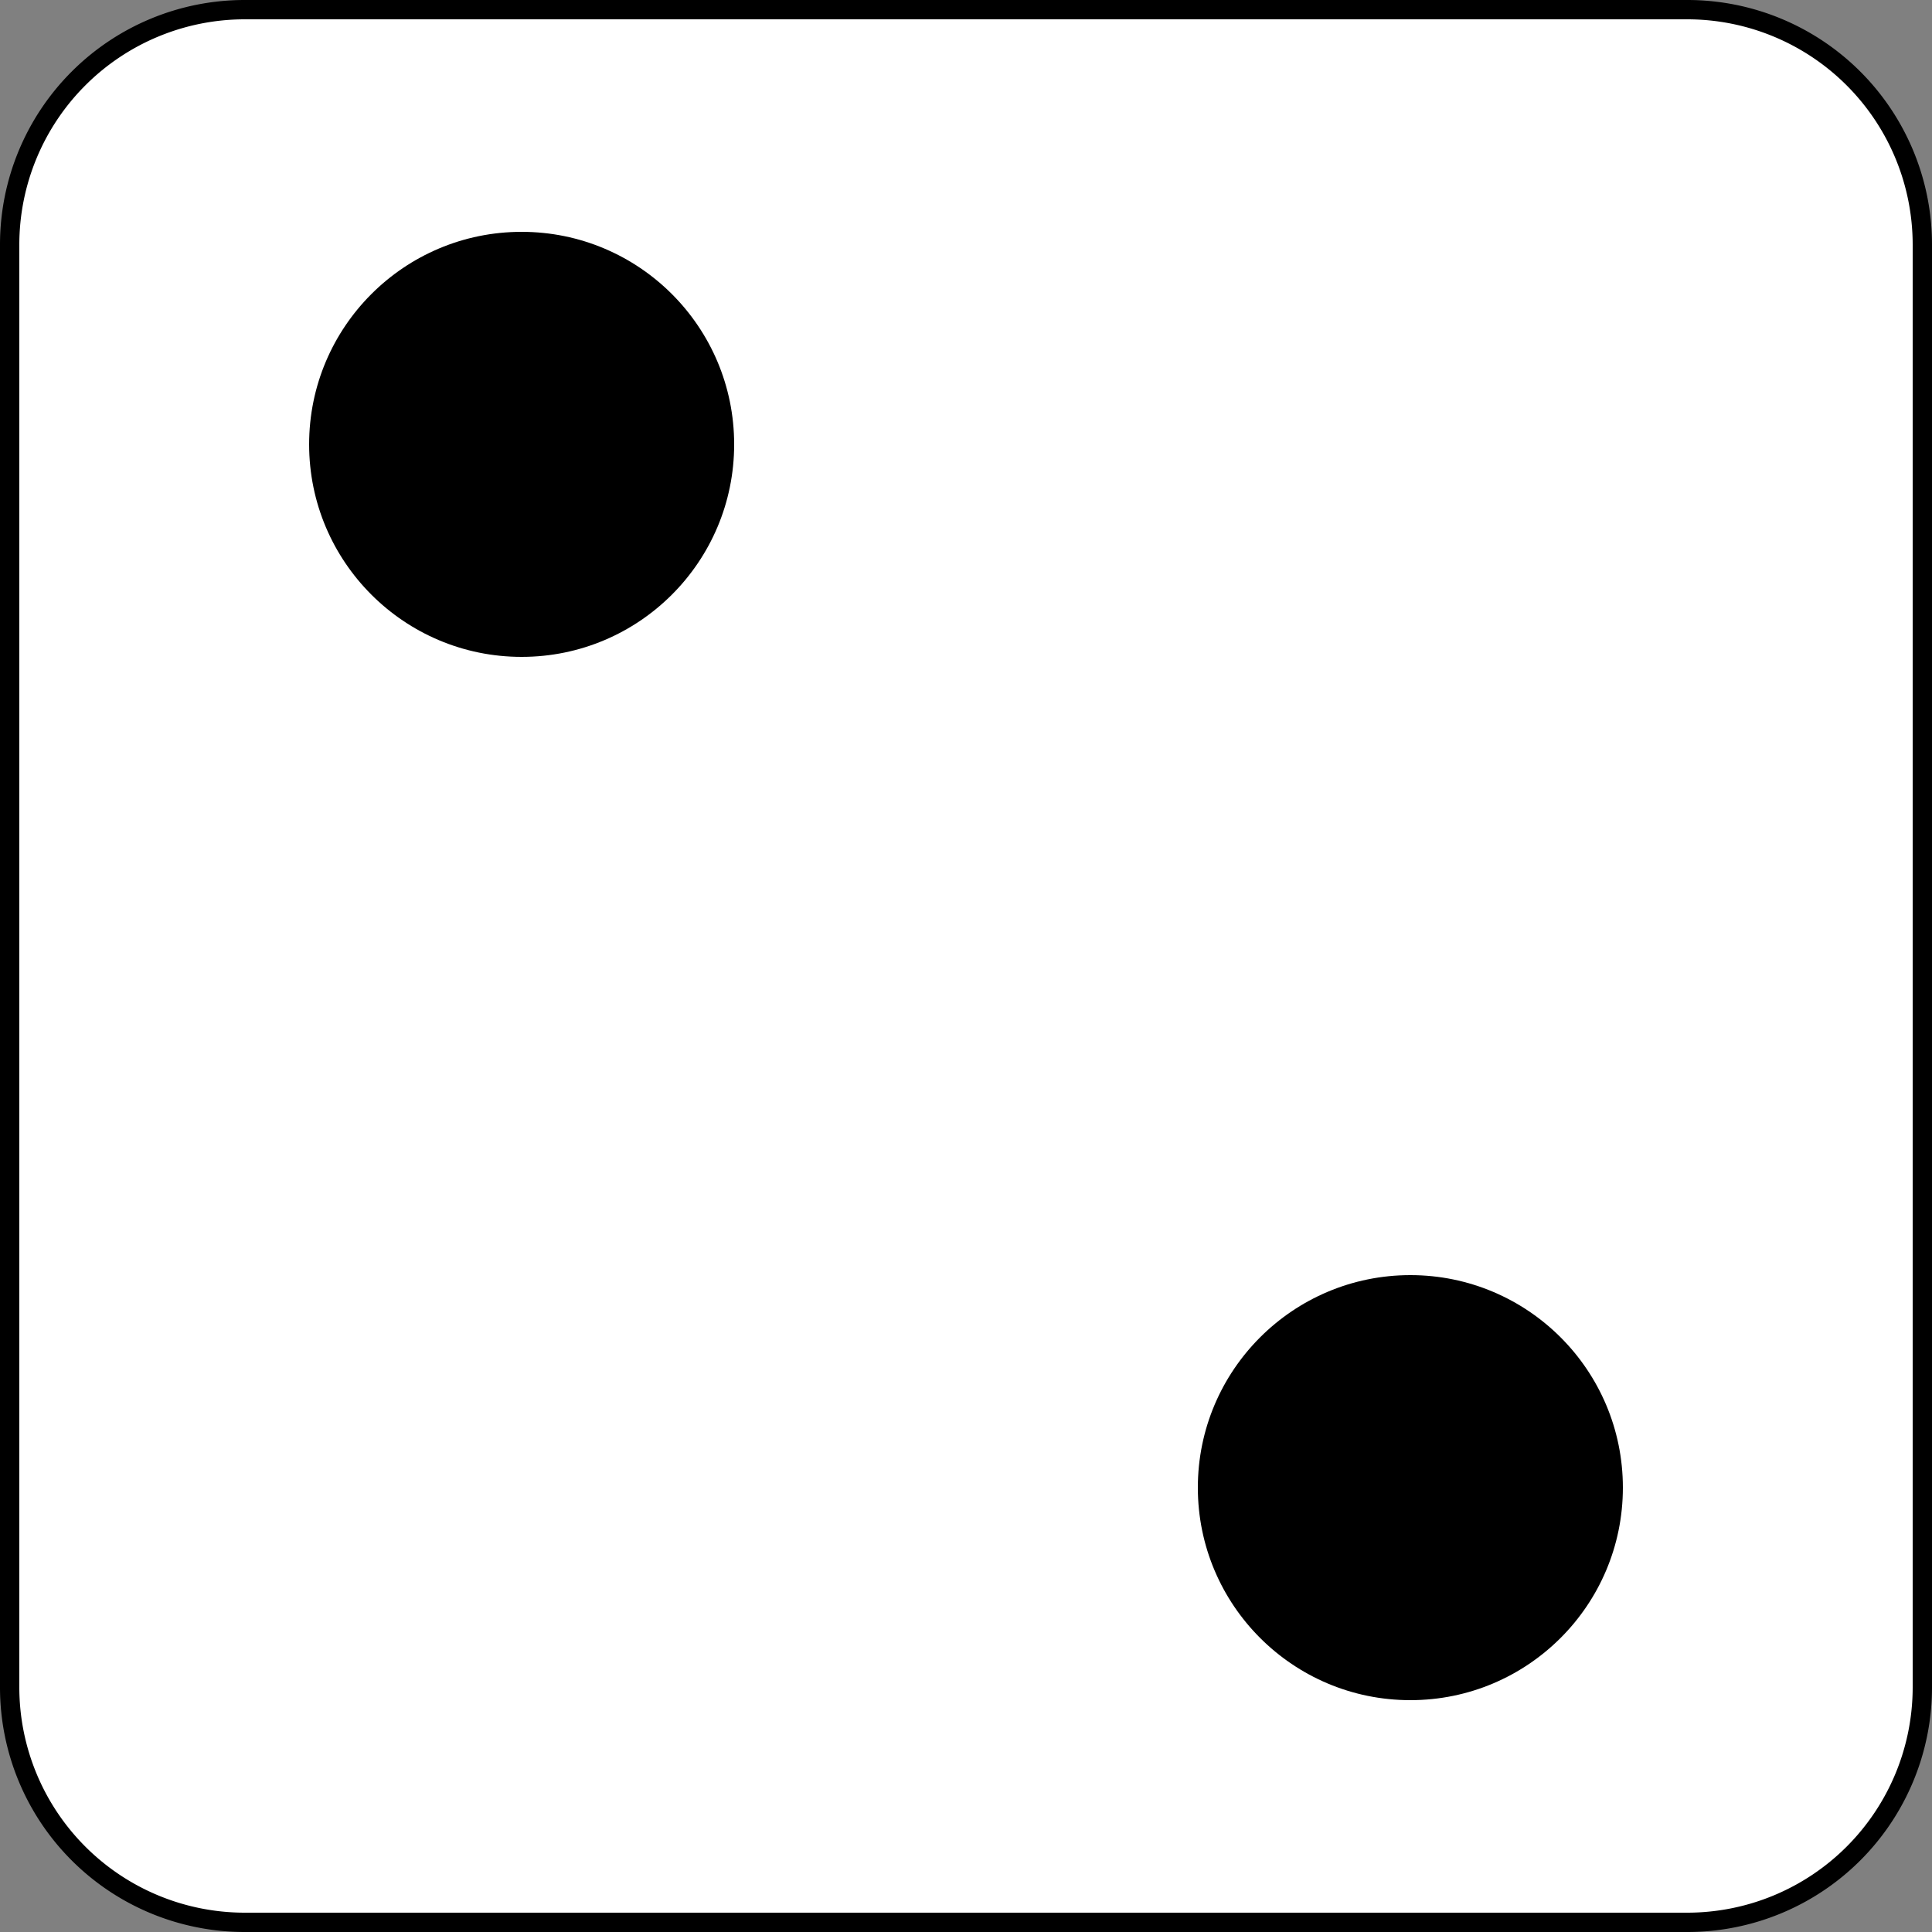 <svg xmlns="http://www.w3.org/2000/svg" viewBox="0 0 100 100"><rect x="0" y="0" width="100" height="100" fill="#808080" stroke="none"/><defs><style>.cls-1{fill:#fff;}</style></defs><title>2</title><g id="dice-background"><rect class="cls-1" x="0.5" y="0.5" width="99" height="99" rx="12.16"/><path d="M87.34,1A11.67,11.67,0,0,1,99,12.66V87.34A11.67,11.67,0,0,1,87.34,99H12.66A11.67,11.67,0,0,1,1,87.34V12.66A11.67,11.67,0,0,1,12.66,1H87.34m0-1H12.66A12.66,12.66,0,0,0,0,12.66V87.34A12.66,12.66,0,0,0,12.66,100H87.34A12.66,12.66,0,0,0,100,87.34V12.66A12.66,12.66,0,0,0,87.34,0Z"/></g><g id="two"><circle cx="27" cy="23" r="11"/><circle cx="73" cy="77" r="11"/></g></svg>